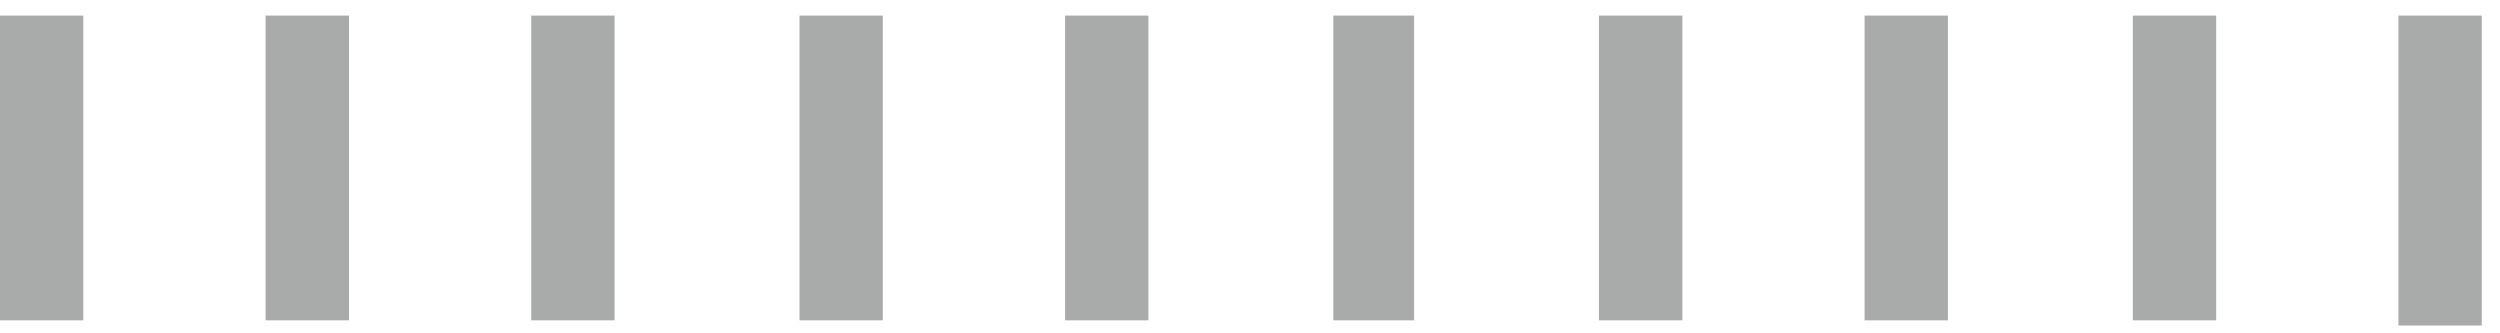 <svg version="1.1" xmlns="http://www.w3.org/2000/svg" xmlns:xlink="http://www.w3.org/1999/xlink" width="30" height="4" viewBox="0 0 30 4"><g id="traction" opacity="0.369"><path id="Rectangle-929" d="M-0.000,0.187 L1.000,0.187 L1.000,3.844 L-0.000,3.844 L-0.000,0.187 z" fill="#171A1B" /><path id="Rectangle-929-co" d="M3.187,0.187 L4.188,0.187 L4.188,3.844 L3.187,3.844 L3.187,0.187 z" fill="#171A1B" /><path id="Rectangle-929-co" d="M6.375,0.187 L7.375,0.187 L7.375,3.844 L6.375,3.844 L6.375,0.187 z" fill="#171A1B" /><path id="Rectangle-929-co" d="M9.594,0.187 L10.594,0.187 L10.594,3.844 L9.594,3.844 L9.594,0.187 z" fill="#171A1B" /><path id="Rectangle-929-co" d="M12.781,0.187 L13.781,0.187 L13.781,3.844 L12.781,3.844 L12.781,0.187 z" fill="#171A1B" /><path id="Rectangle-929-co" d="M16.000,0.187 L16.969,0.187 L16.969,3.844 L16.000,3.844 L16.000,0.187 z" fill="#171A1B" /><path id="Rectangle-929-co" d="M19.187,0.187 L20.188,0.187 L20.188,3.844 L19.187,3.844 L19.187,0.187 z" fill="#171A1B" /><path id="Rectangle-929-co" d="M22.375,0.187 L23.375,0.187 L23.375,3.844 L22.375,3.844 L22.375,0.187 z" fill="#171A1B" /><path id="Rectangle-929-co" d="M25.594,0.187 L26.594,0.187 L26.594,3.844 L25.594,3.844 L25.594,0.187 z" fill="#171A1B" /><path id="Rectangle-929-co" d="M28.781,0.187 L29.781,0.187 L29.781,3.906 L28.781,3.906 L28.781,0.187 z" fill="#171A1B" /></g></svg>